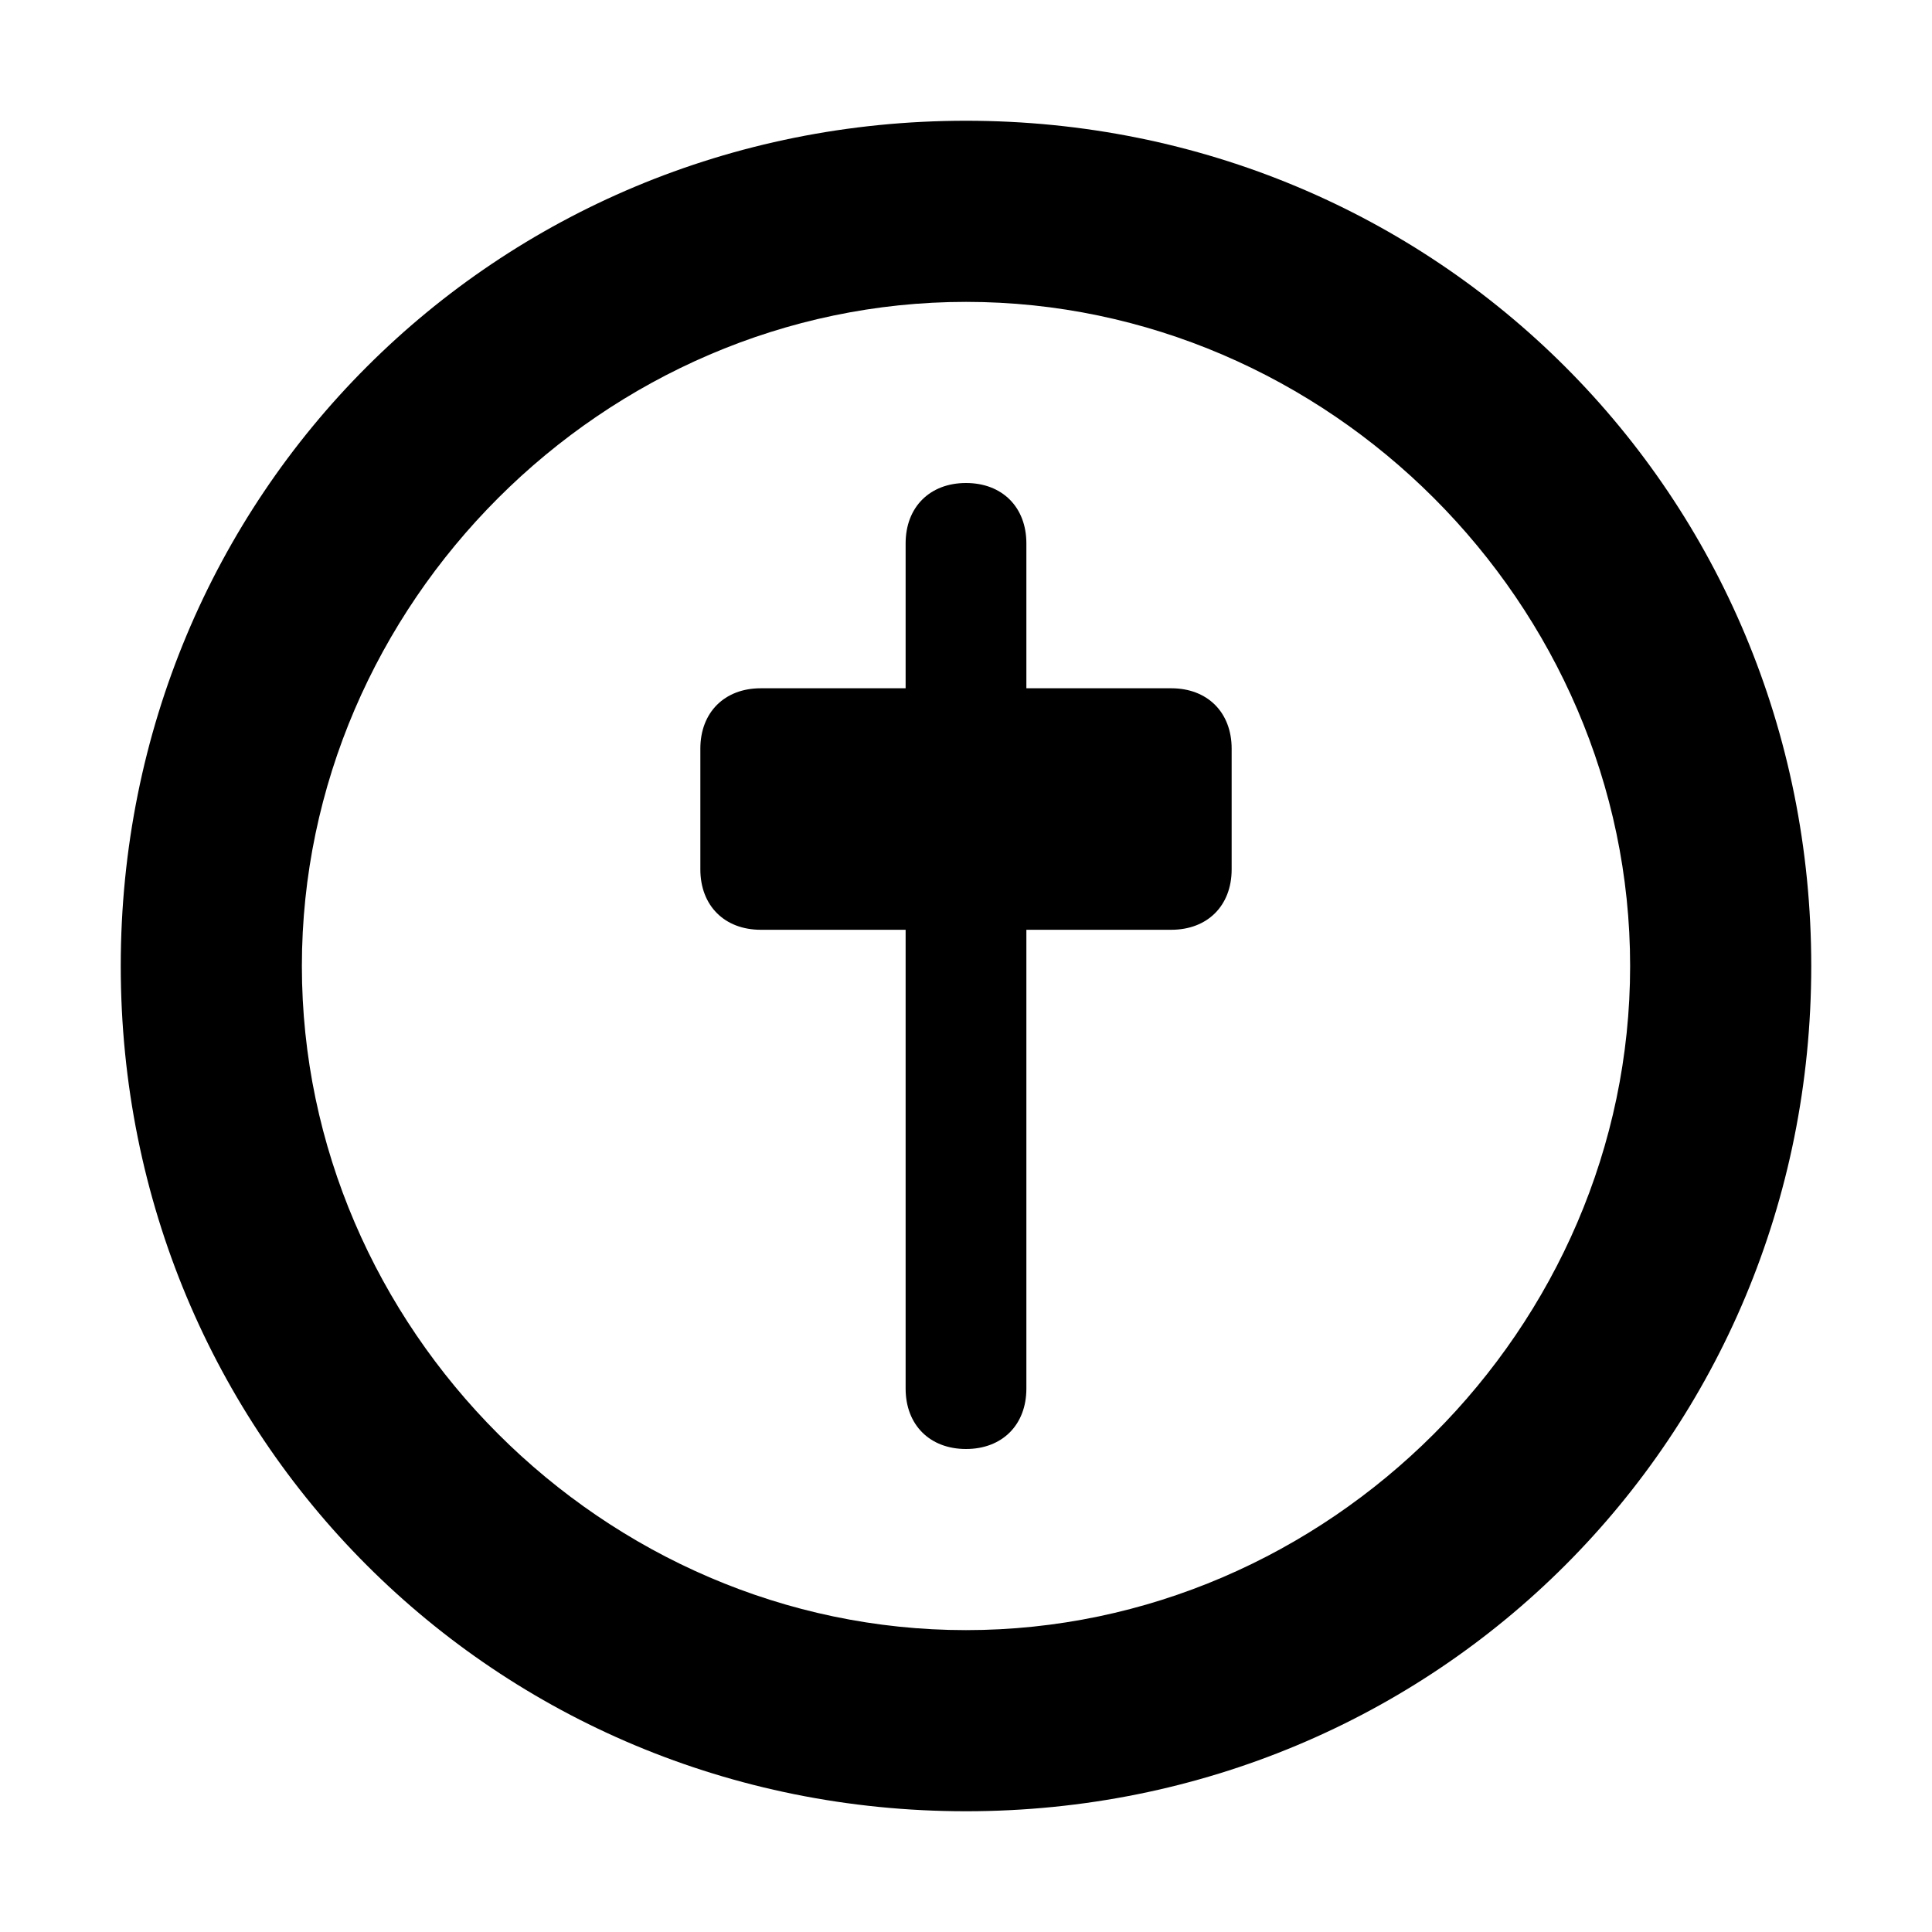 <svg xmlns="http://www.w3.org/2000/svg" viewBox="0 0 16 16">
  <path fill="#000000" d="M8 1C4.1 1 1 4.1 1 8s3.1 7 7 7 7-3.1 7-7-3.1-7-7-7zm0 1.5c3 0 5.5 2.5 5.5 5.5S11 13.5 8 13.5 2.5 11 2.5 8 5 2.5 8 2.5z"/>
  <path fill="#000000" d="M8 4c-.3 0-.5.2-.5.5v1.2h-1.2c-.3 0-.5.2-.5.5v1c0 .3.2.5.5.5h1.2v3.8c0 .3.2.5.5.5s.5-.2.5-.5V7.7h1.2c.3 0 .5-.2.5-.5v-1c0-.3-.2-.5-.5-.5H8.5V4.5c0-.3-.2-.5-.5-.5z"/>
</svg>